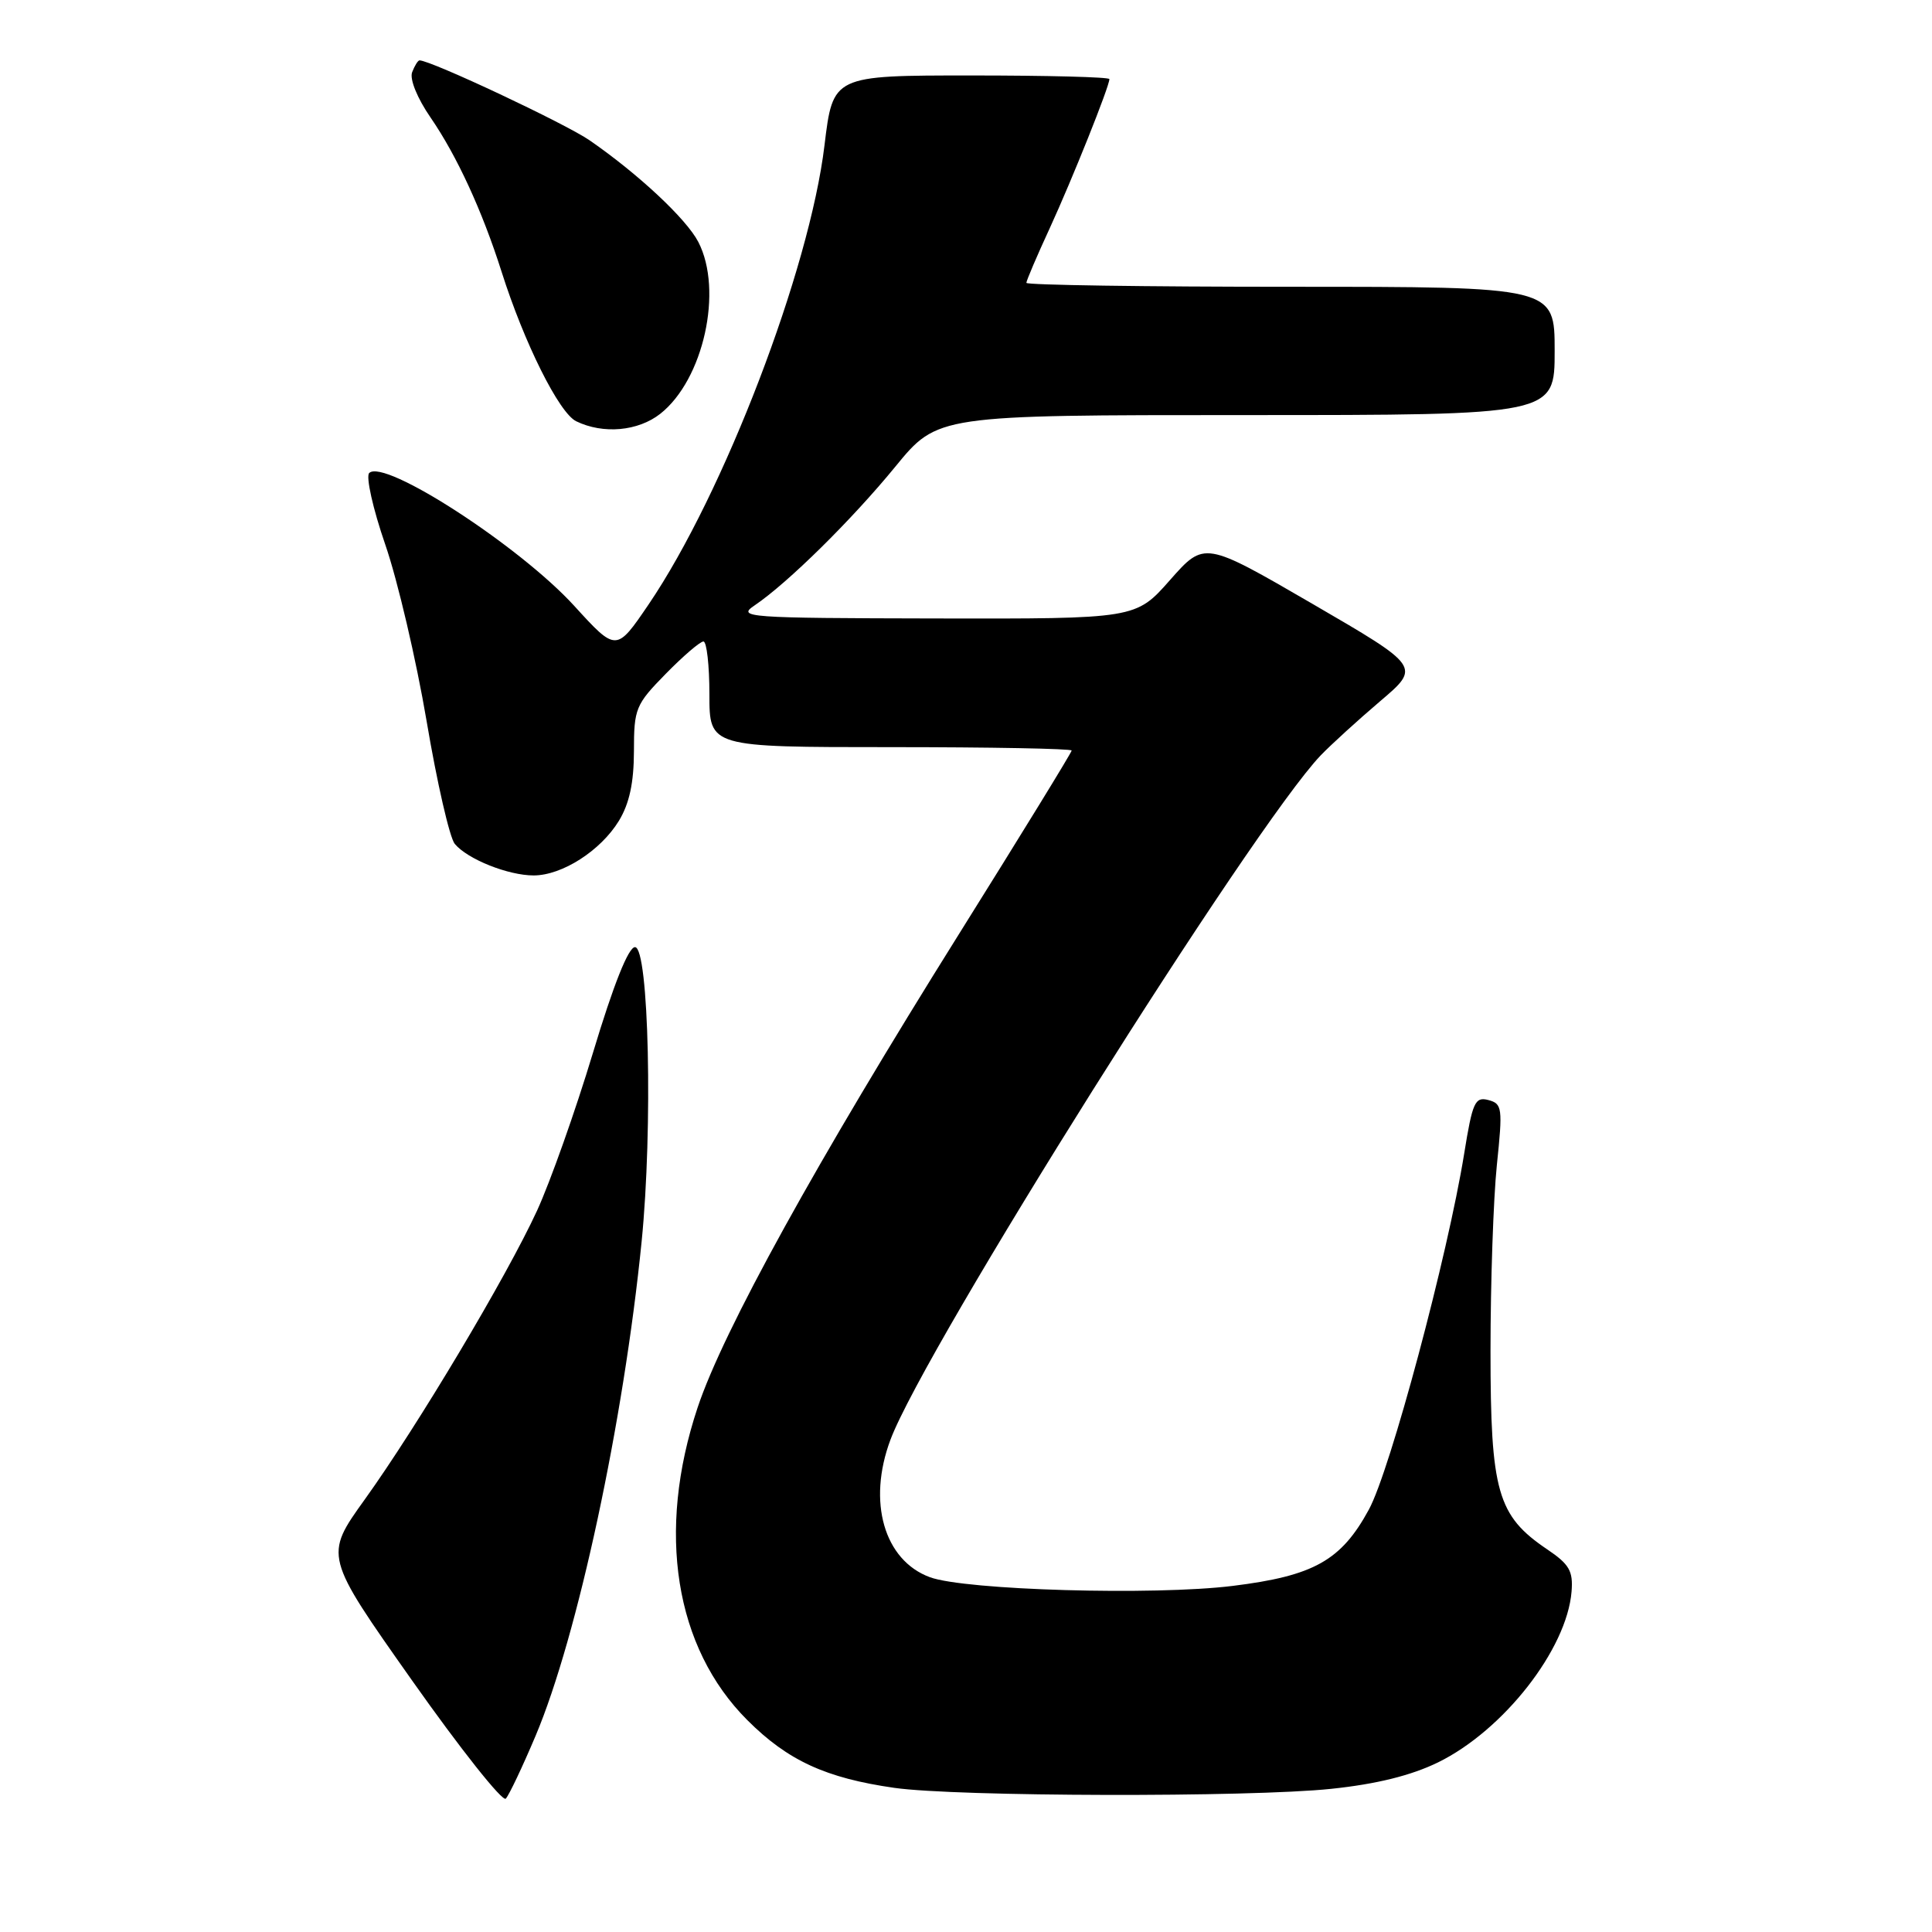 <?xml version="1.0" encoding="UTF-8" standalone="no"?>
<!DOCTYPE svg PUBLIC "-//W3C//DTD SVG 1.1//EN" "http://www.w3.org/Graphics/SVG/1.1/DTD/svg11.dtd" >
<svg xmlns="http://www.w3.org/2000/svg" xmlns:xlink="http://www.w3.org/1999/xlink" version="1.1" viewBox="0 0 256 256">
 <g >
 <path fill="currentColor"
d=" M 70.97 230.00 C 76.53 216.83 82.63 188.41 85.02 164.50 C 86.52 149.49 85.98 125.50 84.14 125.50 C 83.27 125.50 81.29 130.46 78.57 139.50 C 76.25 147.20 72.91 156.61 71.16 160.42 C 67.14 169.15 55.36 188.90 48.33 198.69 C 42.96 206.17 42.96 206.17 54.60 222.67 C 61.00 231.74 66.59 238.79 67.02 238.33 C 67.45 237.87 69.23 234.12 70.97 230.00 Z  M 176.39 237.03 C 182.42 236.40 186.98 235.26 190.54 233.53 C 199.22 229.28 207.62 218.54 208.24 210.89 C 208.46 208.16 207.94 207.27 205.00 205.29 C 198.41 200.84 197.50 197.66 197.50 179.00 C 197.50 169.93 197.88 158.85 198.34 154.39 C 199.13 146.79 199.06 146.25 197.21 145.76 C 195.44 145.30 195.11 146.05 194.01 152.87 C 191.83 166.37 184.22 194.83 181.38 200.03 C 177.71 206.78 174.09 208.81 163.34 210.14 C 152.91 211.43 127.91 210.71 123.22 208.99 C 117.14 206.75 114.91 198.99 117.99 190.77 C 122.50 178.69 166.03 109.47 175.00 100.09 C 176.38 98.66 179.92 95.43 182.87 92.92 C 188.25 88.35 188.25 88.35 173.92 80.02 C 159.59 71.70 159.59 71.70 155.04 76.85 C 150.50 82.00 150.50 82.00 124.00 81.95 C 98.80 81.90 97.62 81.81 100.00 80.21 C 104.39 77.24 112.87 68.88 118.64 61.83 C 124.23 55.00 124.23 55.00 165.11 55.00 C 206.00 55.00 206.00 55.00 206.00 46.50 C 206.00 38.00 206.00 38.00 171.00 38.00 C 151.75 38.00 136.00 37.77 136.00 37.48 C 136.00 37.19 137.39 33.93 139.10 30.23 C 142.09 23.72 147.00 11.45 147.00 10.48 C 147.00 10.21 138.76 10.00 128.68 10.00 C 110.37 10.00 110.37 10.00 109.25 19.25 C 107.27 35.75 95.90 65.42 85.95 80.08 C 81.66 86.39 81.66 86.39 76.08 80.27 C 68.85 72.35 50.89 60.71 48.92 62.68 C 48.46 63.14 49.41 67.41 51.05 72.16 C 52.69 76.90 55.15 87.43 56.53 95.56 C 57.90 103.68 59.58 111.00 60.26 111.82 C 61.95 113.85 67.33 116.00 70.72 116.00 C 74.49 115.99 79.59 112.72 82.01 108.76 C 83.40 106.47 83.99 103.72 84.00 99.54 C 84.00 93.88 84.22 93.36 88.21 89.29 C 90.52 86.93 92.77 85.00 93.21 85.00 C 93.64 85.00 94.00 88.15 94.00 92.00 C 94.00 99.00 94.00 99.00 118.00 99.00 C 131.20 99.00 142.00 99.20 142.00 99.45 C 142.00 99.70 135.30 110.61 127.11 123.70 C 108.16 153.98 95.83 176.32 92.44 186.50 C 86.96 202.93 89.40 218.31 99.03 227.93 C 104.38 233.28 109.42 235.60 118.50 236.90 C 126.78 238.08 165.56 238.17 176.39 237.03 Z  M 87.49 54.83 C 93.22 50.32 95.85 38.47 92.53 32.06 C 90.96 29.02 84.61 23.08 78.15 18.61 C 74.96 16.40 57.10 8.00 55.59 8.00 C 55.38 8.00 54.94 8.71 54.61 9.57 C 54.26 10.49 55.29 13.02 57.07 15.60 C 60.54 20.65 63.90 27.94 66.46 36.00 C 69.46 45.46 74.09 54.73 76.35 55.82 C 79.93 57.56 84.55 57.14 87.49 54.83 Z "/>
</g>
</svg>